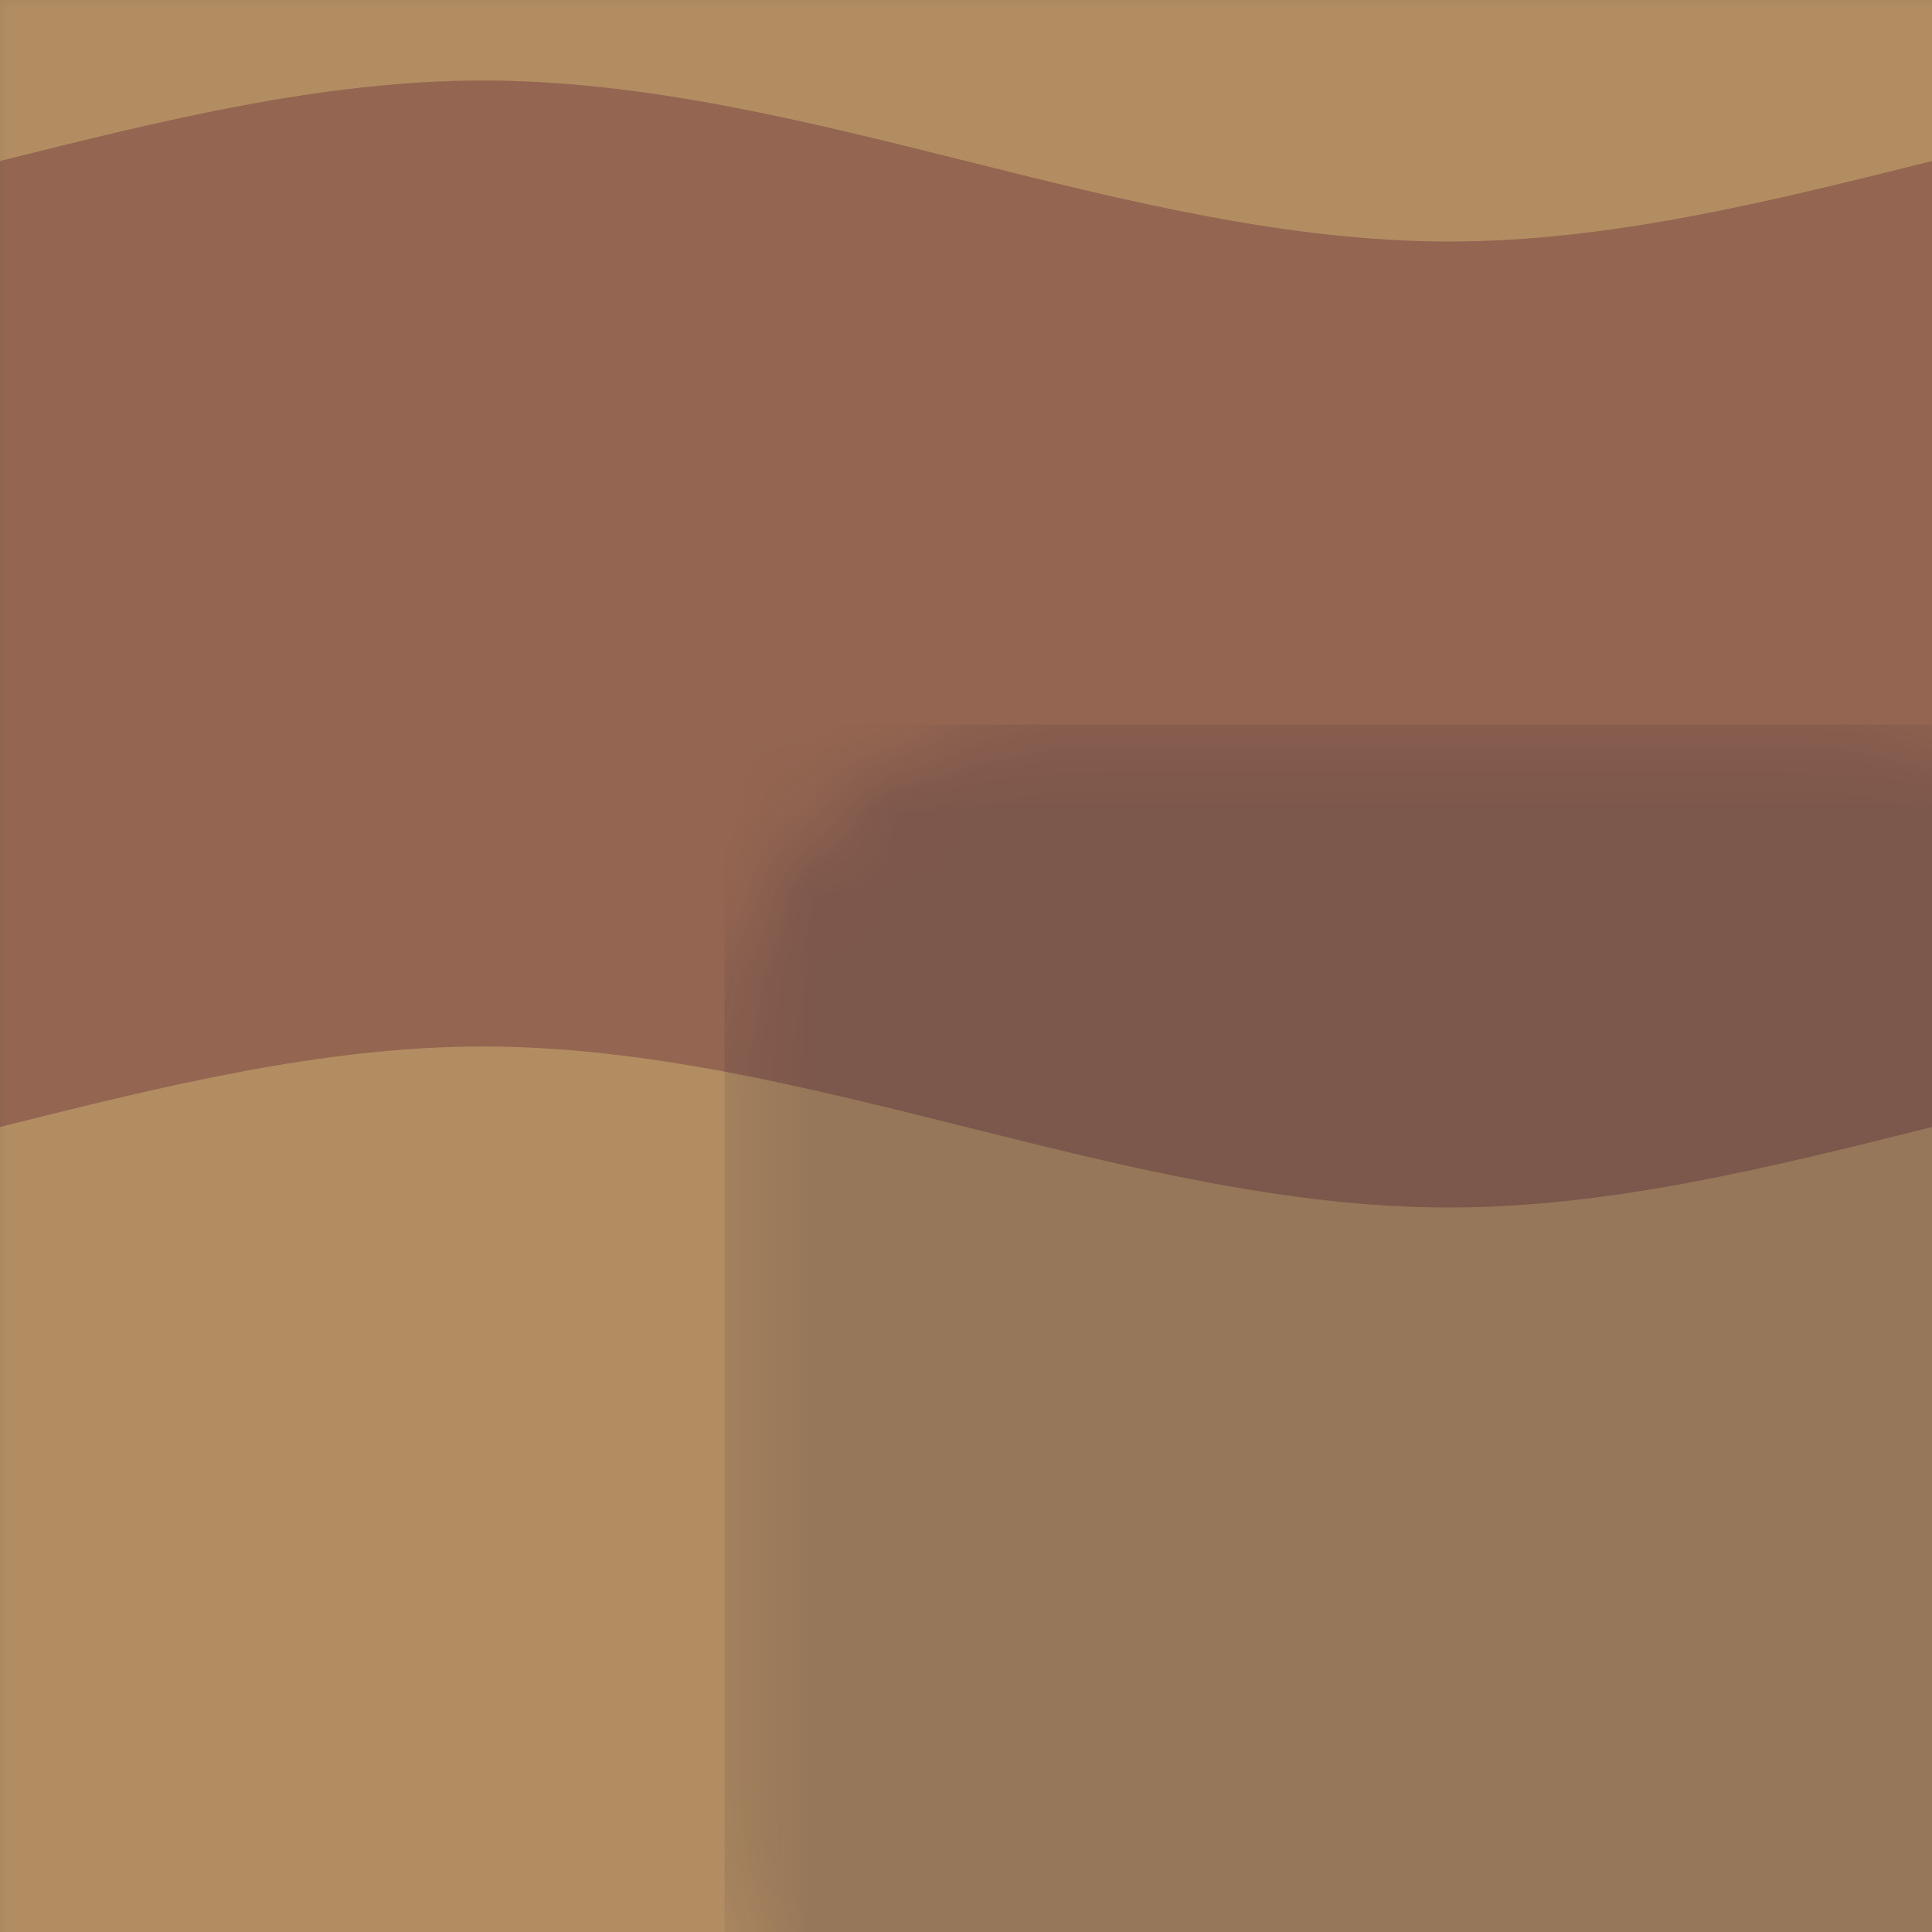 <?xml version="1.0" encoding="UTF-8"?>
<!-- Created with Inkscape (http://www.inkscape.org/) -->
<svg version="1.1" viewBox="0 0 24 24" xmlns="http://www.w3.org/2000/svg">
	<defs>
		<mask id="mask10" maskUnits="userSpaceOnUse">
			<g>
				<rect x="9" y="9" width="18" height="18" rx="4" fill="#fff"/>
				<rect x="12" y="12" width="15" height="15" rx="2"/>
			</g>
		</mask>
		<mask id="mask14" maskUnits="userSpaceOnUse">
			<g>
				<rect x="-1" y="-1" width="26" height="26" fill="#fff"/>
				<rect x="12" y="12" width="15" height="15" rx="2"/>
			</g>
		</mask>
	</defs>
	<rect x="-1" y="-1" width="26" height="26" fill="#1a364e"/>
	<g mask="url(#mask14)">
		<rect x="-1" y="-1" width="26" height="26" fill="#b38d62"/>
		<path d="m-6 3c4 0 8-2 12-2s8 2 12 2 8-2 12-2v12c-4 0-8 2-12 2s-8-2-12-2-8 2-12 2z" fill="#946651" mask="none"/>
	</g>
	<rect x="9" y="9" width="16" height="16" fill="#111134" fill-opacity=".18" mask="url(#mask10)"/>
</svg>
